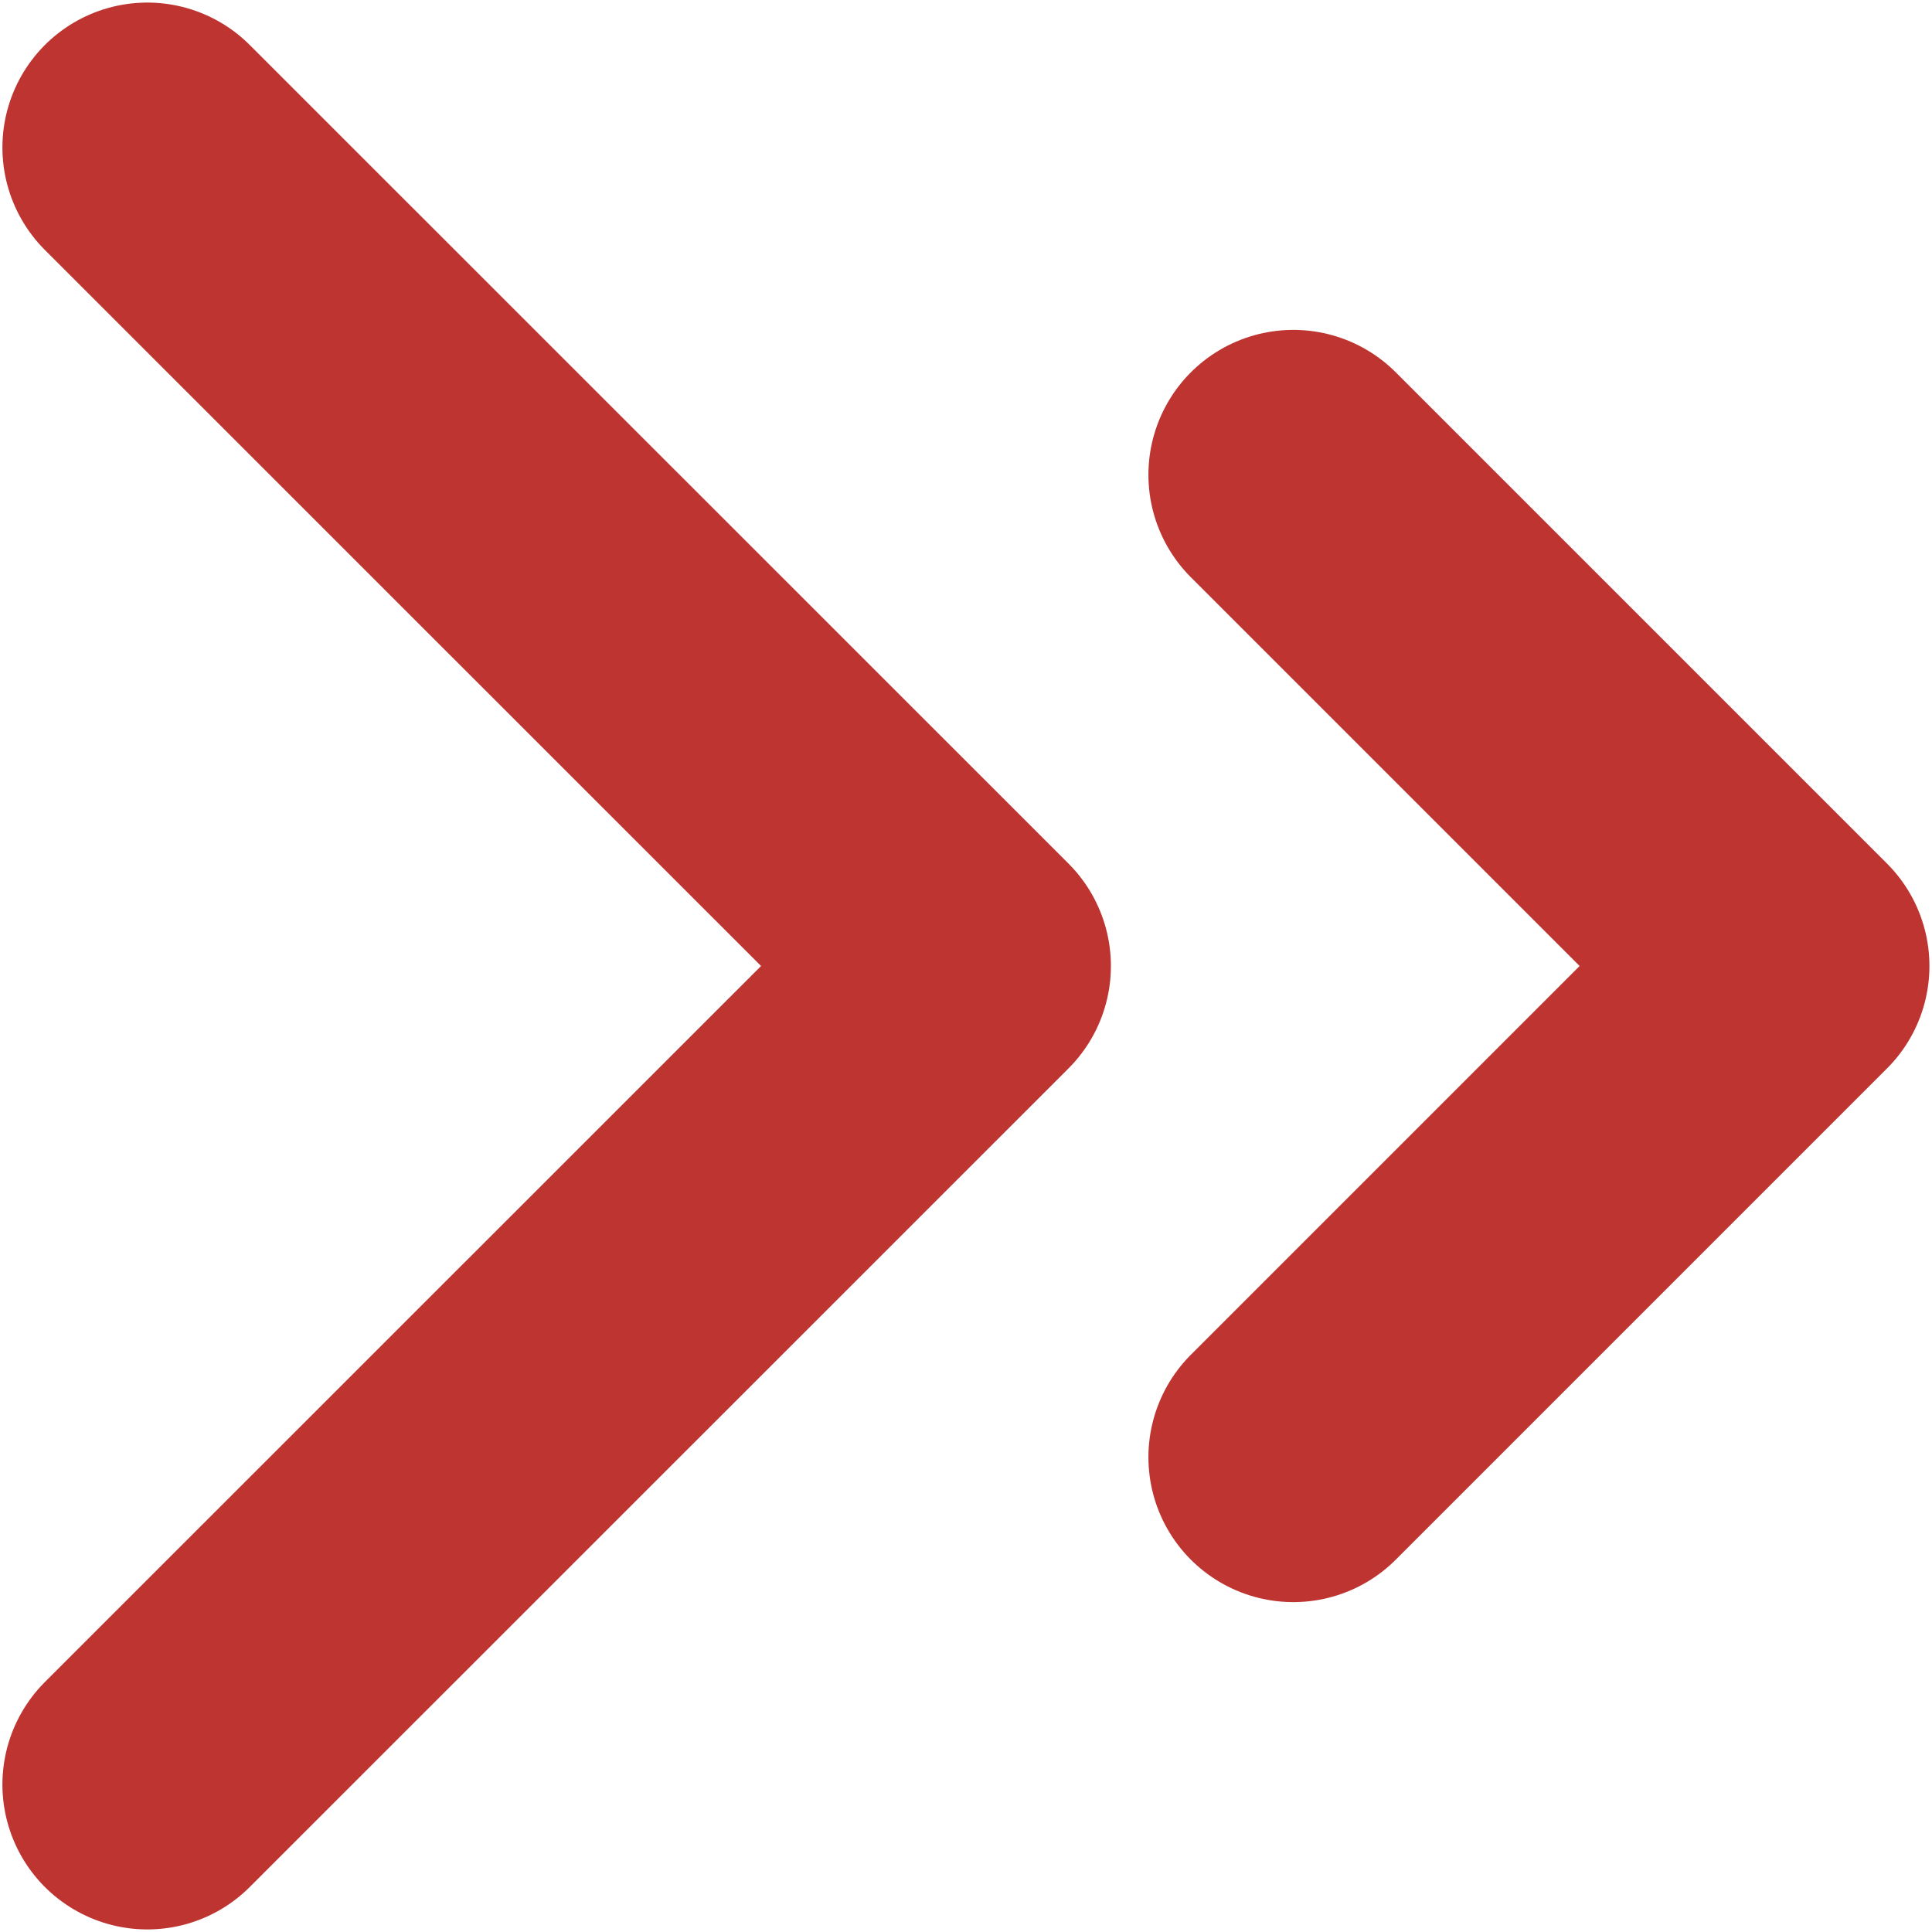<svg width="12" height="12" viewBox="0 0 12 12" fill="none" xmlns="http://www.w3.org/2000/svg">
<path d="M0.915 0.916L6 6L0.915 11.084" stroke="#BD3430" stroke-width="1.8" stroke-linecap="round" stroke-linejoin="round"/>
<path d="M8.033 2.949L11.084 6L8.033 9.051" stroke="#BD3430" stroke-width="1.8" stroke-linecap="round" stroke-linejoin="round"/>
</svg>
